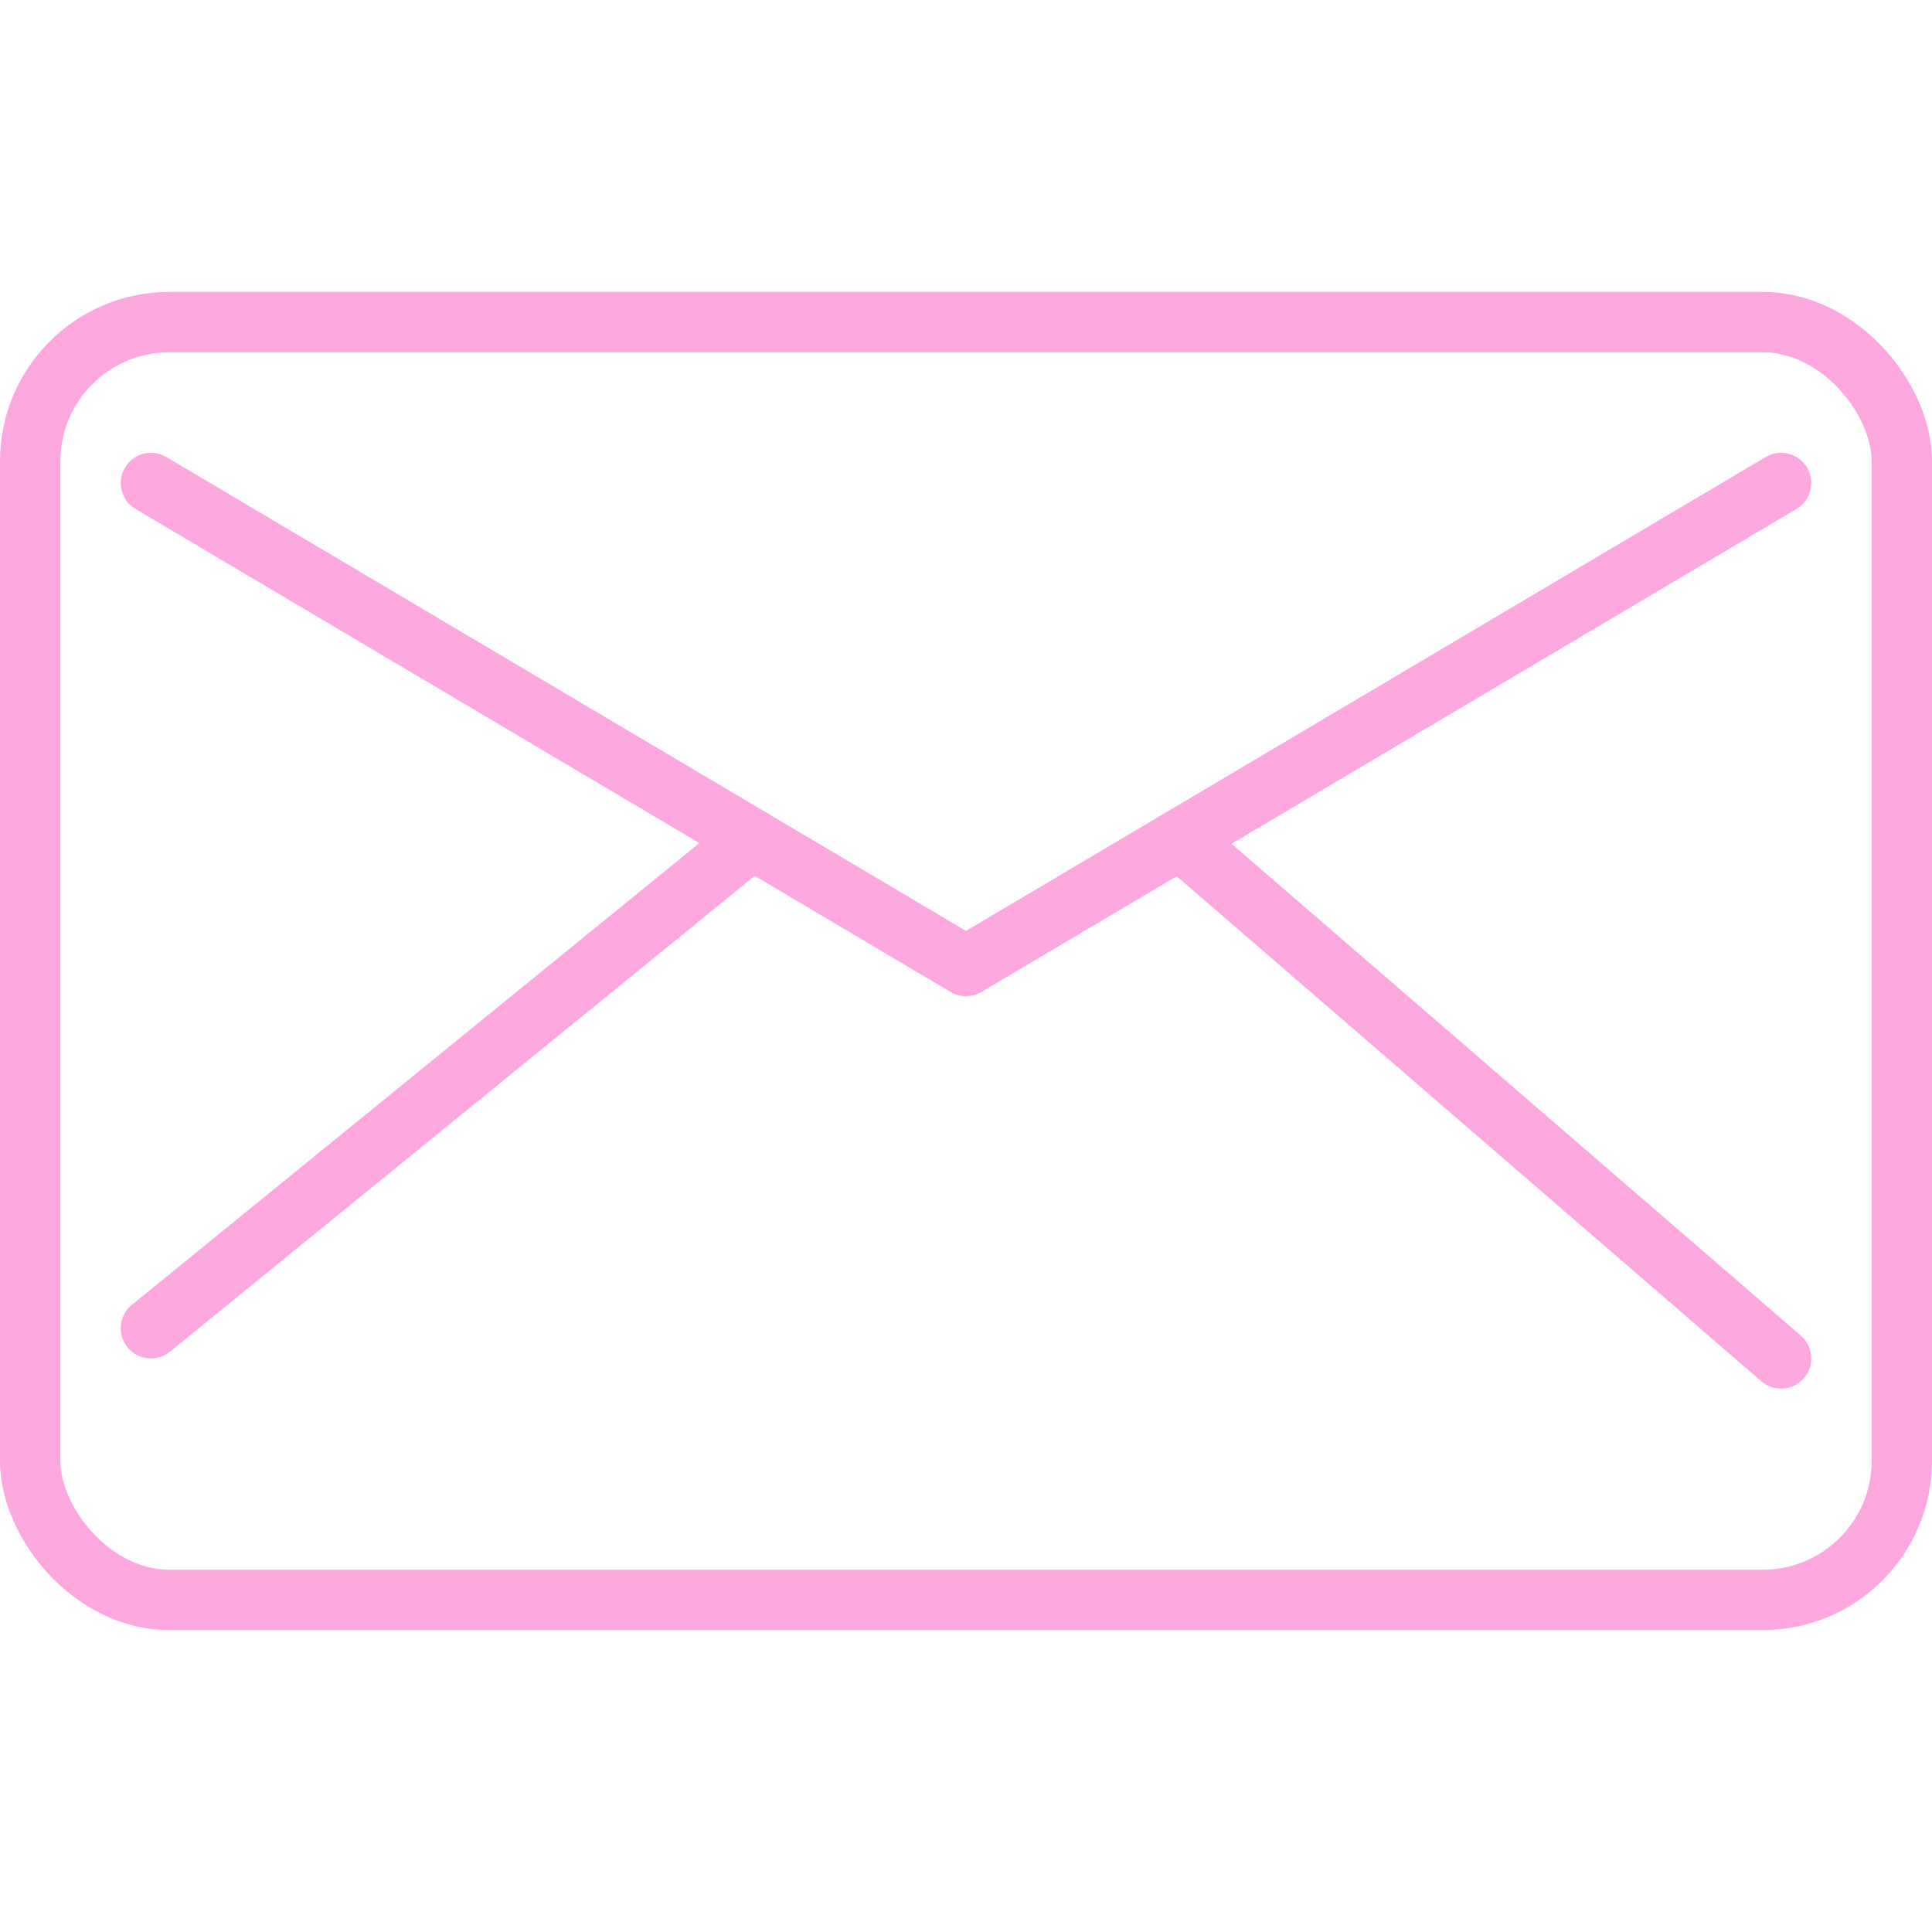 <svg xmlns="http://www.w3.org/2000/svg" width="800" height="800" viewBox="0 0 64 64"><defs><style>.cls-1,.cls-2{fill:none;stroke:#fda7df;stroke-linejoin:round;stroke-width:2px}.cls-2{stroke-linecap:round}</style></defs><title/><g id="Layer_2" data-name="Layer 2"><rect width="62" height="42.33" x="1" y="10.67" class="cls-1" rx="4.61" ry="4.61"/><polyline points="5 16 32 32 59 16" class="cls-2"/><line x1="24.91" x2="5" y1="27.8" y2="44" class="cls-2"/><line x1="39.09" x2="59" y1="27.8" y2="45" class="cls-2"/></g></svg>